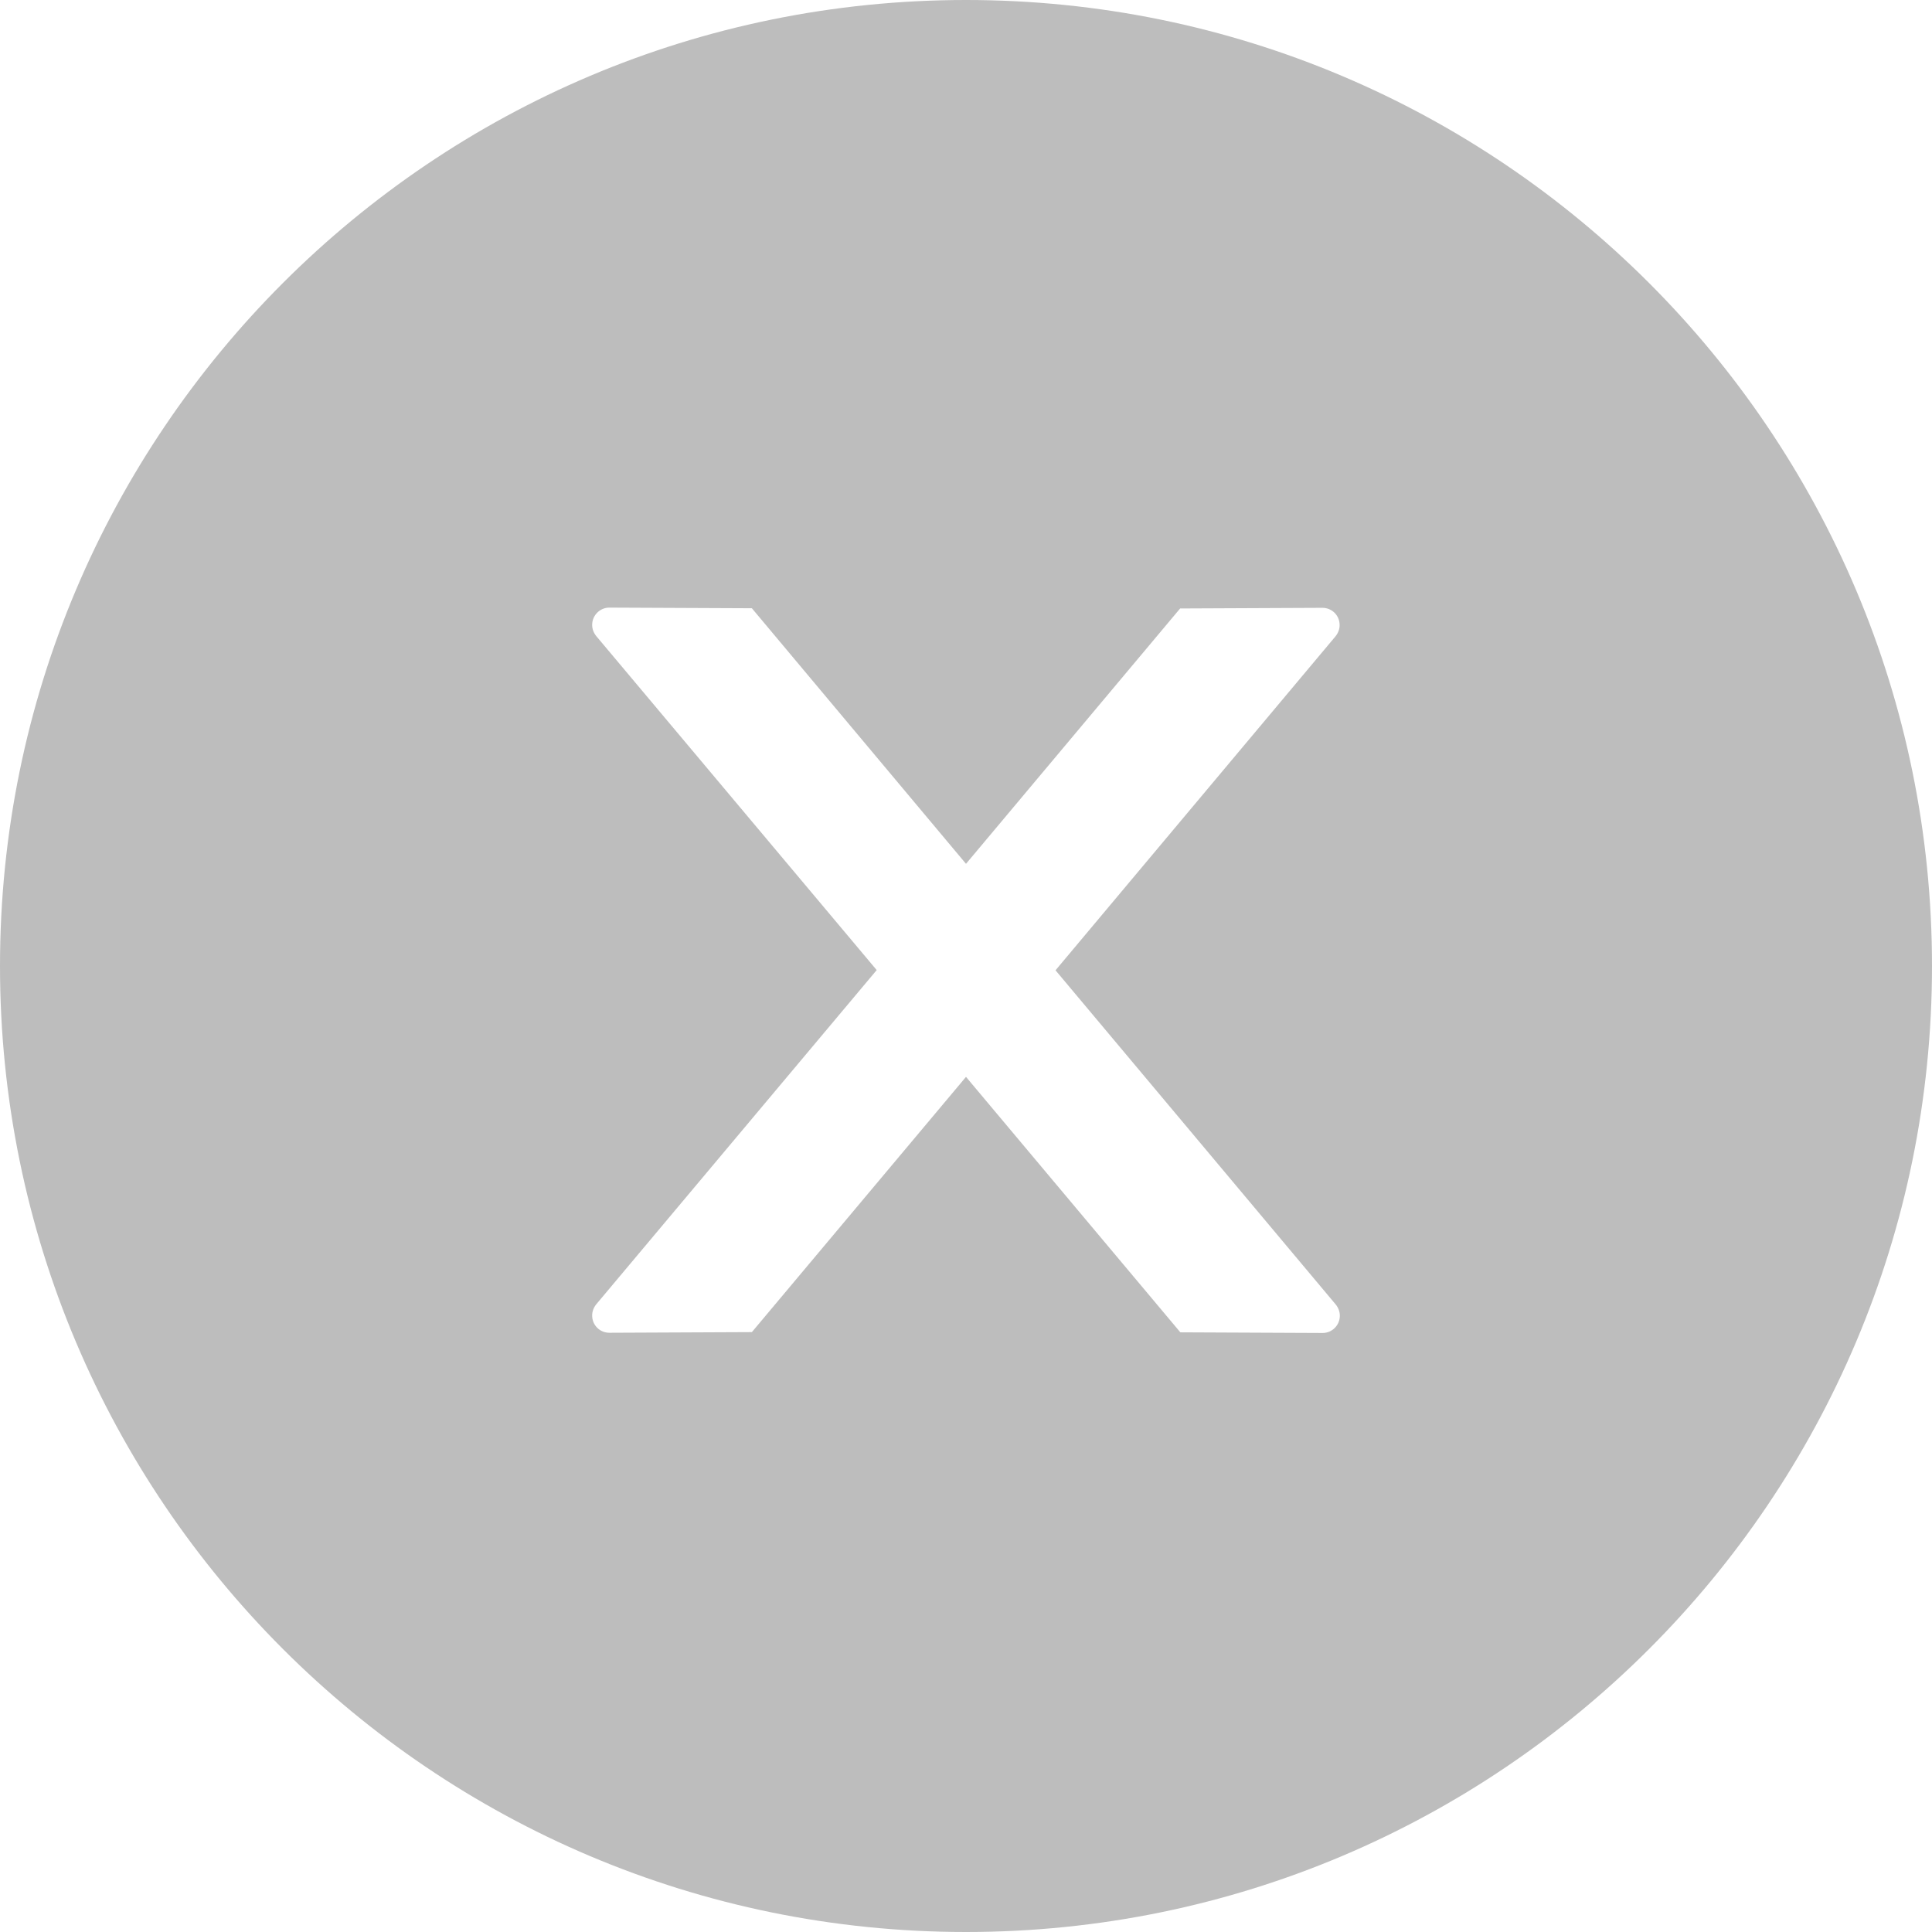 <?xml version="1.0" encoding="UTF-8"?>
<svg width="18px" height="18px" viewBox="0 0 18 18" version="1.1" xmlns="http://www.w3.org/2000/svg" xmlns:xlink="http://www.w3.org/1999/xlink">
    <title>形状</title>
    <g id="页面-1" stroke="none" stroke-width="1" fill="none" fill-rule="evenodd">
        <g id="音乐链接弹窗等" transform="translate(-433, -383)" fill="#bdbdbd" fill-rule="nonzero">
            <g id="弹窗" transform="translate(64, 300)">
                <g id="编组-2" transform="translate(32, 32)">
                    <path d="M346,51 C341.03,51 337,55.03 337,60 C337,64.97 341.03,69 346,69 C350.97,69 355,64.97 355,60 C355,55.03 350.97,51 346,51 Z M349.323,63.419 L347.997,63.413 L346,61.033 L344.005,63.411 L342.677,63.417 C342.589,63.417 342.517,63.347 342.517,63.256 C342.517,63.218 342.531,63.182 342.555,63.152 L345.168,60.038 L342.555,56.926 C342.531,56.896 342.517,56.86 342.517,56.822 C342.517,56.733 342.589,56.661 342.677,56.661 L344.005,56.667 L346,59.048 L347.995,56.669 L349.321,56.663 C349.409,56.663 349.481,56.733 349.481,56.824 C349.481,56.862 349.467,56.898 349.443,56.928 L346.834,60.04 L349.445,63.154 C349.469,63.184 349.483,63.22 349.483,63.258 C349.483,63.347 349.411,63.419 349.323,63.419 Z" id="形状"></path>
                </g>
            </g>
        </g>
    </g>
</svg>